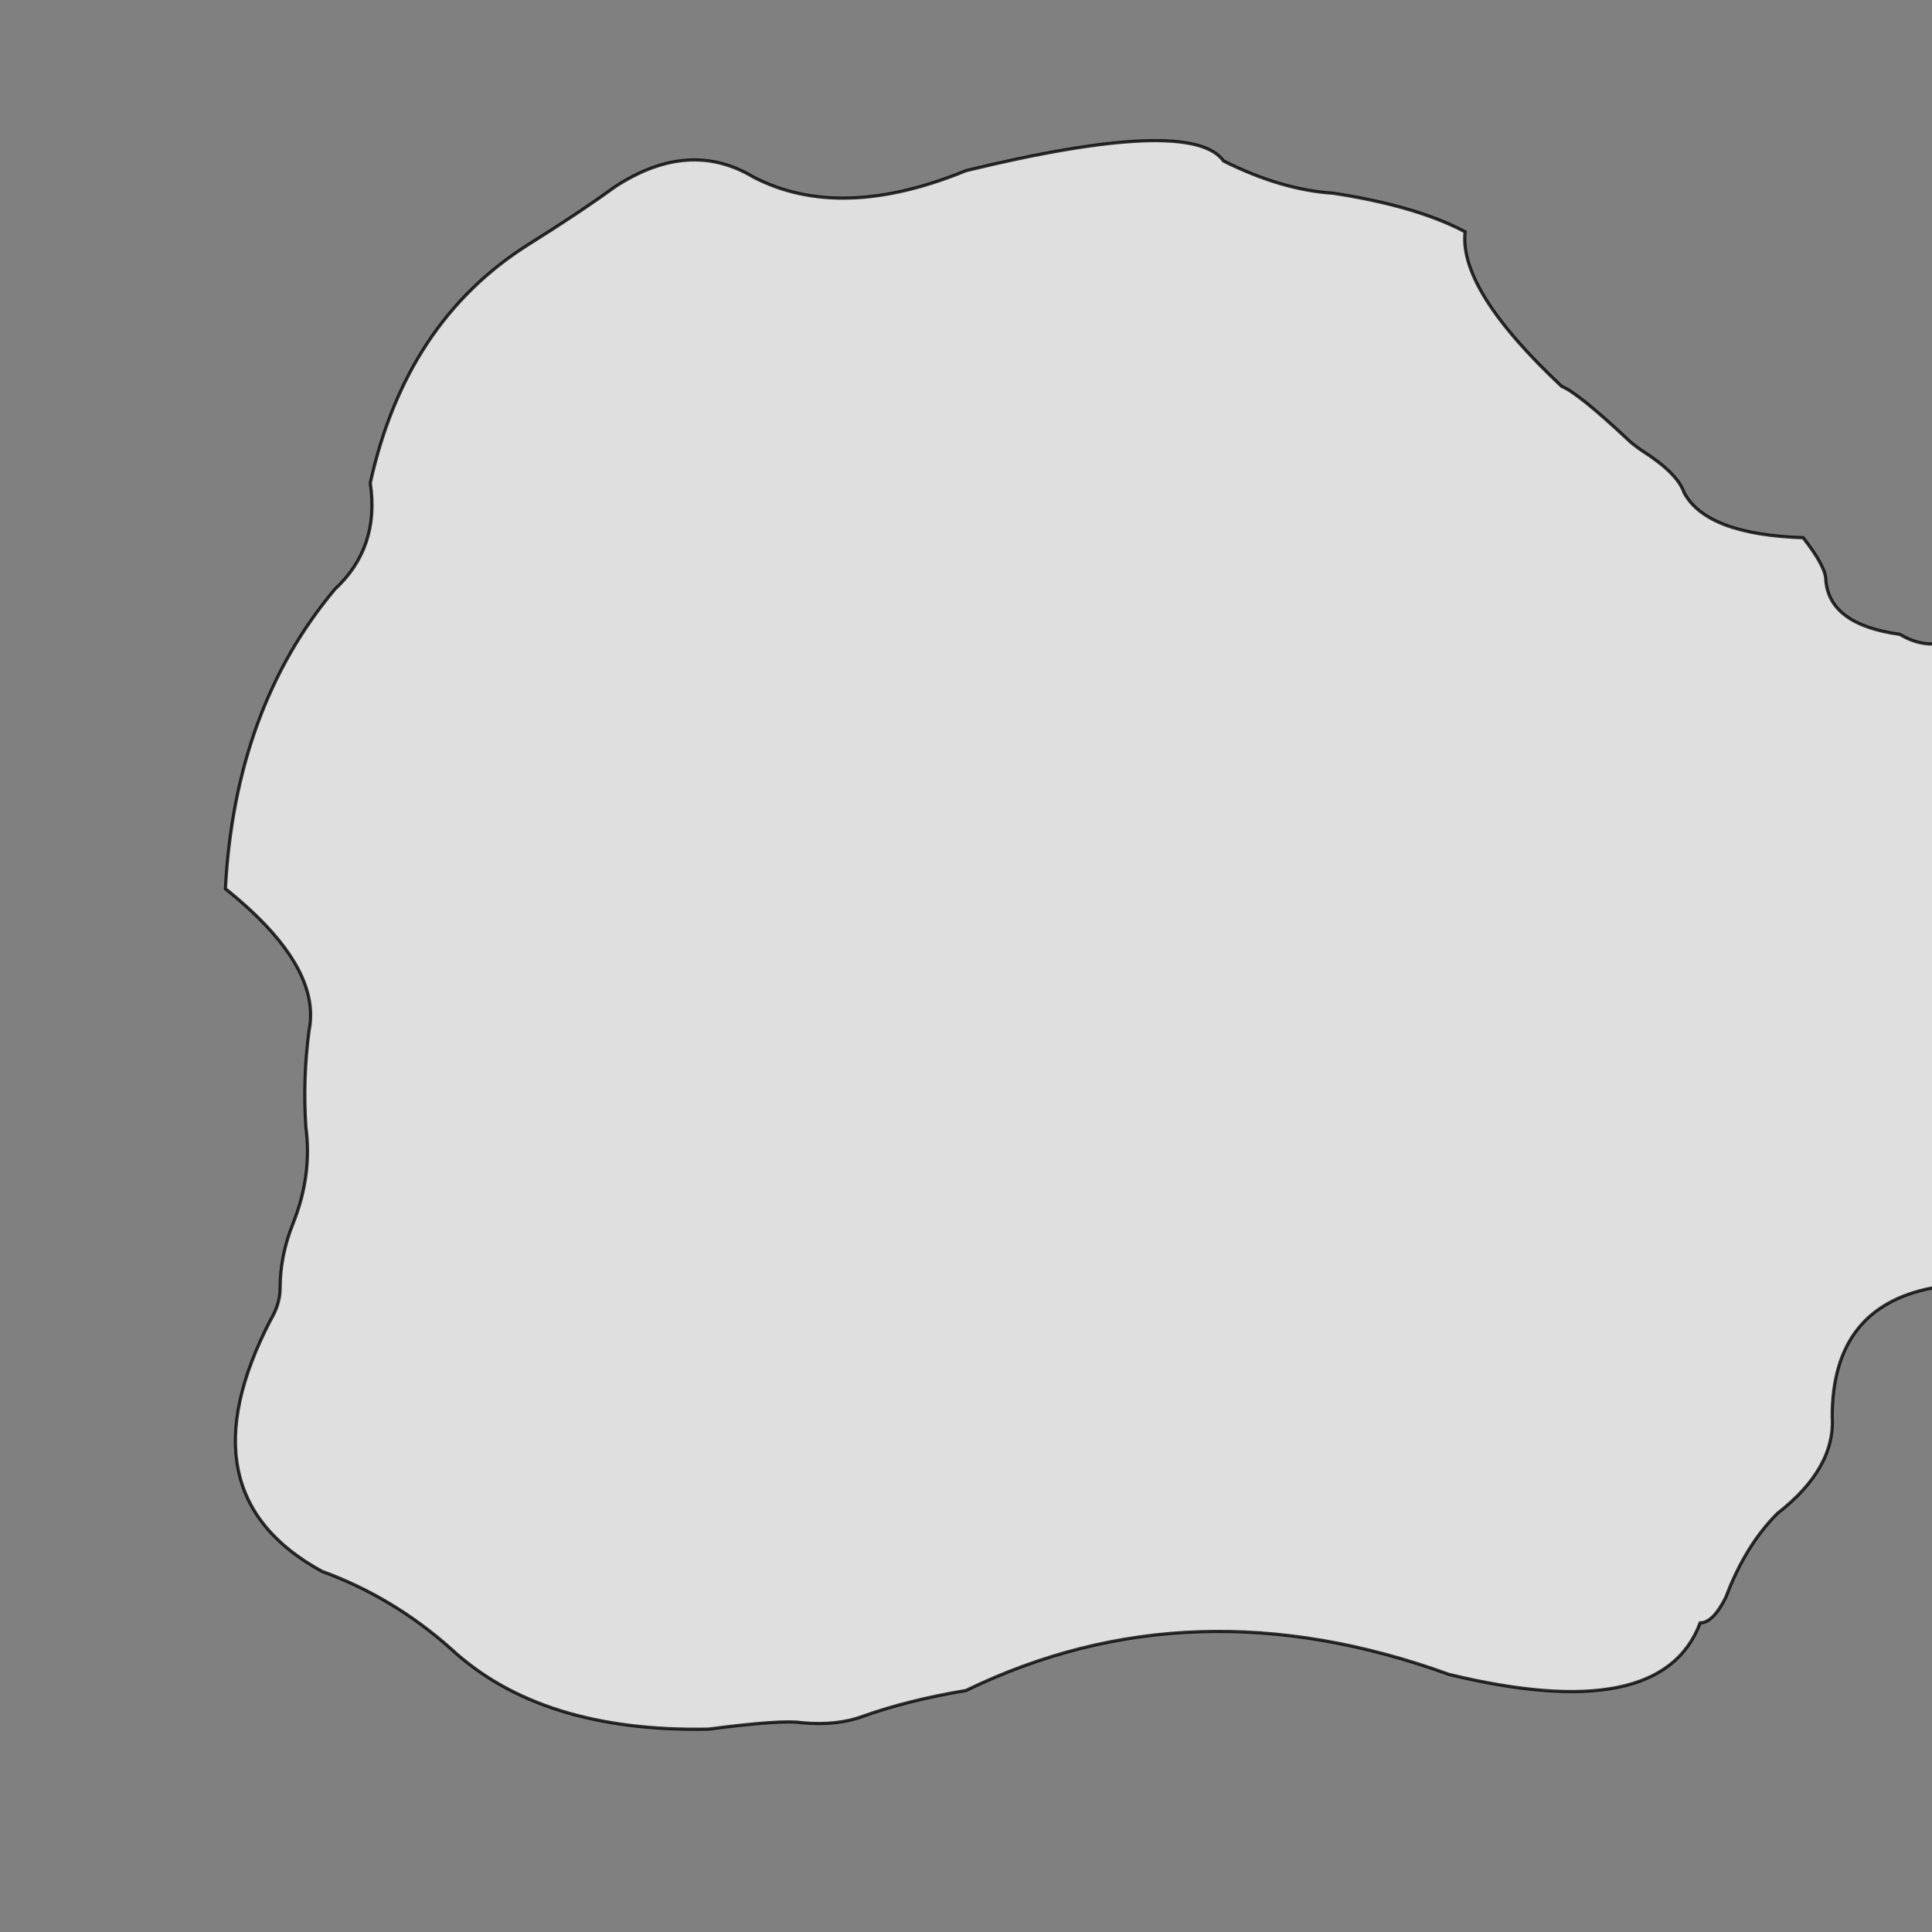 <svg xmlns="http://www.w3.org/2000/svg" viewBox="0 0 600 600">
	<rect x="0" y="0" width="600" height="600" fill="#808080" stroke="none"/>
	<path style="fill:white;fill-opacity:0.75;stroke:black;stroke-width:1px;stroke-opacity:0.8" d="M605,200 h-5 Q595,200 590,197 568,194 567,180 567,176 560,167 530,166 523,153 521,147 510,140 507,138 505,136 490,122 485,120 453,90 455,72 440,64 414,60 398,59 380,50 370,36 300,53 261,69 234,55 214,43 191,58 180,66 164,76 126,100 115,150 118,170 104,183 73,220 70,276 100,300 96,320 94,335 95,350 97,365 91,380 87,390 87,400 87,405 84,410 56,464 100,488 122,496 140,512 168,538 220,537 243,534 249,535 260,536 268,533 282,528 300,525 370,491 450,520 516,536 528,504 532,504 536,496 542,480 552,470 570,456 569,440 569,406 600,400 h5 Z"/>
</svg>
